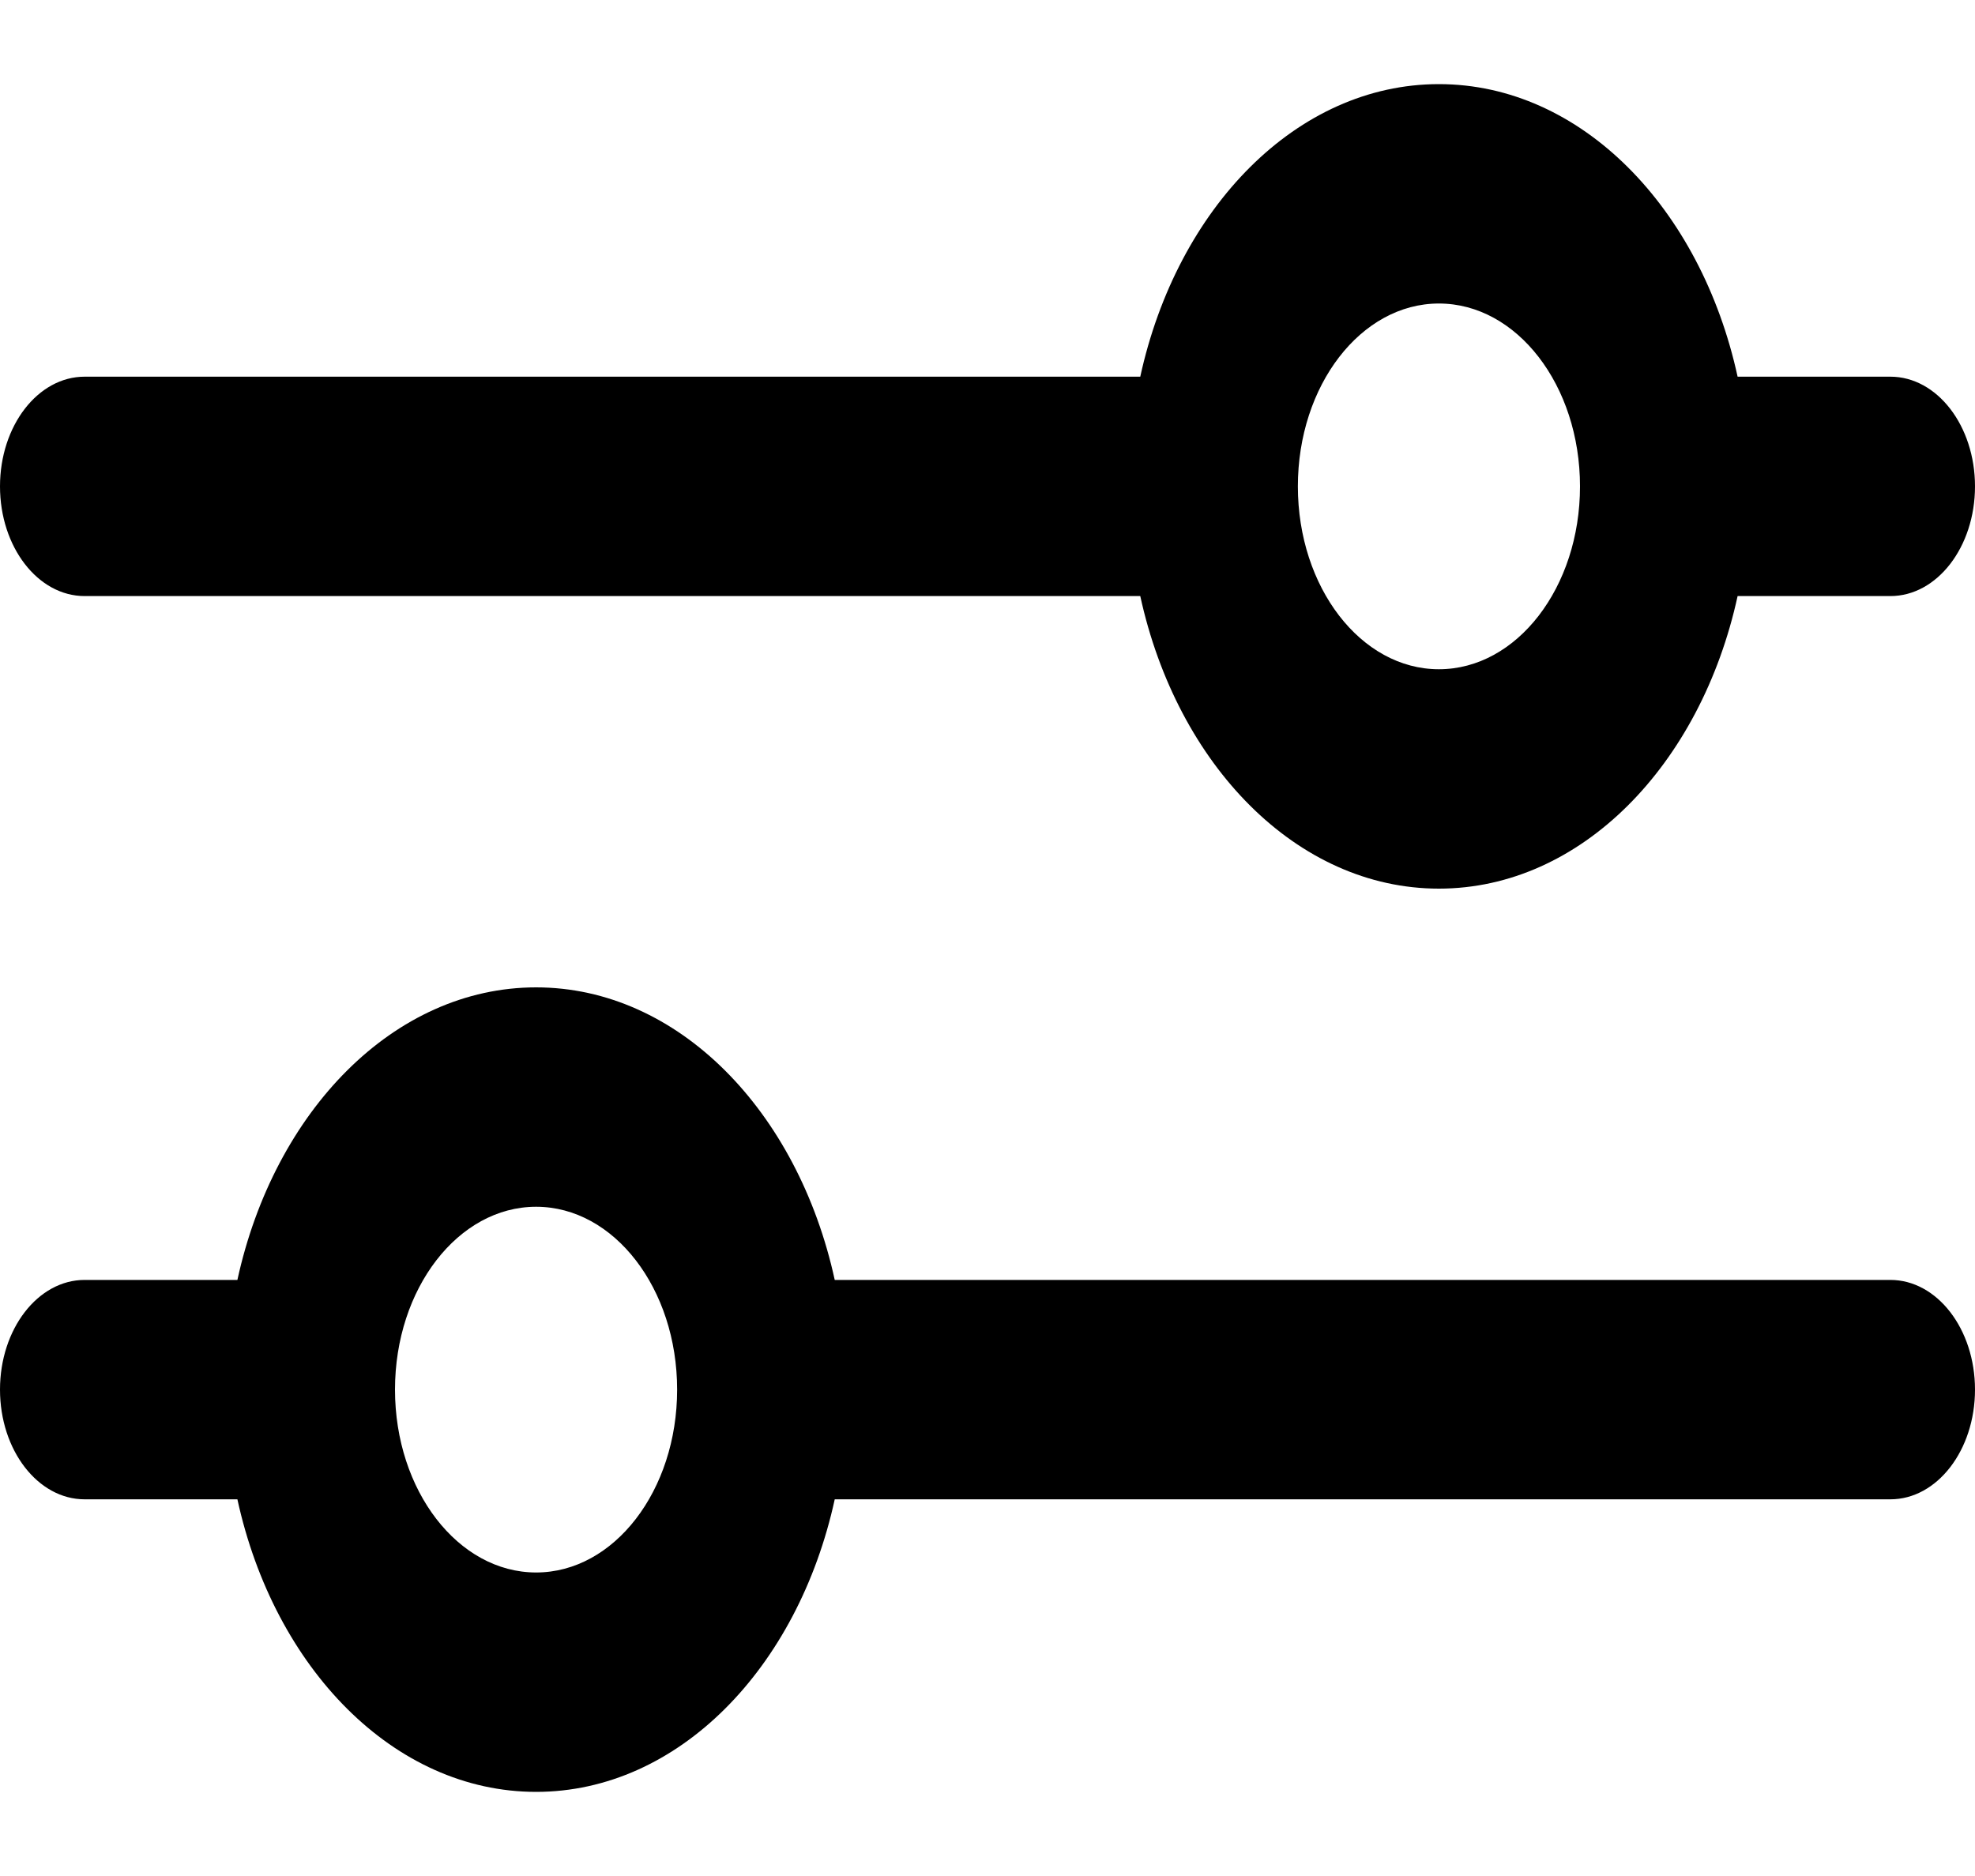 <svg width="20" height="19" viewBox="0 0 20 19" fill="none" xmlns="http://www.w3.org/2000/svg">
<path fill-rule="evenodd" clip-rule="evenodd" d="M11.547 6.037H0.857C0.384 6.037 0 5.54 0 4.926C0 4.312 0.384 3.815 0.857 3.815H11.547C11.92 2.105 13.133 0.852 14.571 0.852C16.01 0.852 17.223 2.105 17.596 3.815H19.143C19.616 3.815 20 4.312 20 4.926C20 5.54 19.616 6.037 19.143 6.037H17.596C17.223 7.747 16.01 9 14.571 9C13.133 9 11.92 7.747 11.547 6.037ZM13.143 4.926C13.143 3.903 13.782 3.074 14.571 3.074C15.361 3.074 16 3.903 16 4.926C16 5.949 15.361 6.778 14.571 6.778C13.782 6.778 13.143 5.949 13.143 4.926Z" fill="black"/>
<path fill-rule="evenodd" clip-rule="evenodd" d="M8.453 15.185H19.143C19.616 15.185 20 14.688 20 14.074C20 13.46 19.616 12.963 19.143 12.963H8.453C8.08 11.253 6.867 10 5.429 10C3.99 10 2.777 11.253 2.404 12.963H0.857C0.384 12.963 0 13.46 0 14.074C0 14.688 0.384 15.185 0.857 15.185H2.404C2.777 16.895 3.99 18.148 5.429 18.148C6.867 18.148 8.08 16.895 8.453 15.185ZM4 14.074C4 13.051 4.64 12.222 5.429 12.222C6.218 12.222 6.857 13.051 6.857 14.074C6.857 15.097 6.218 15.926 5.429 15.926C4.64 15.926 4 15.097 4 14.074Z" fill="black"/>
</svg>
